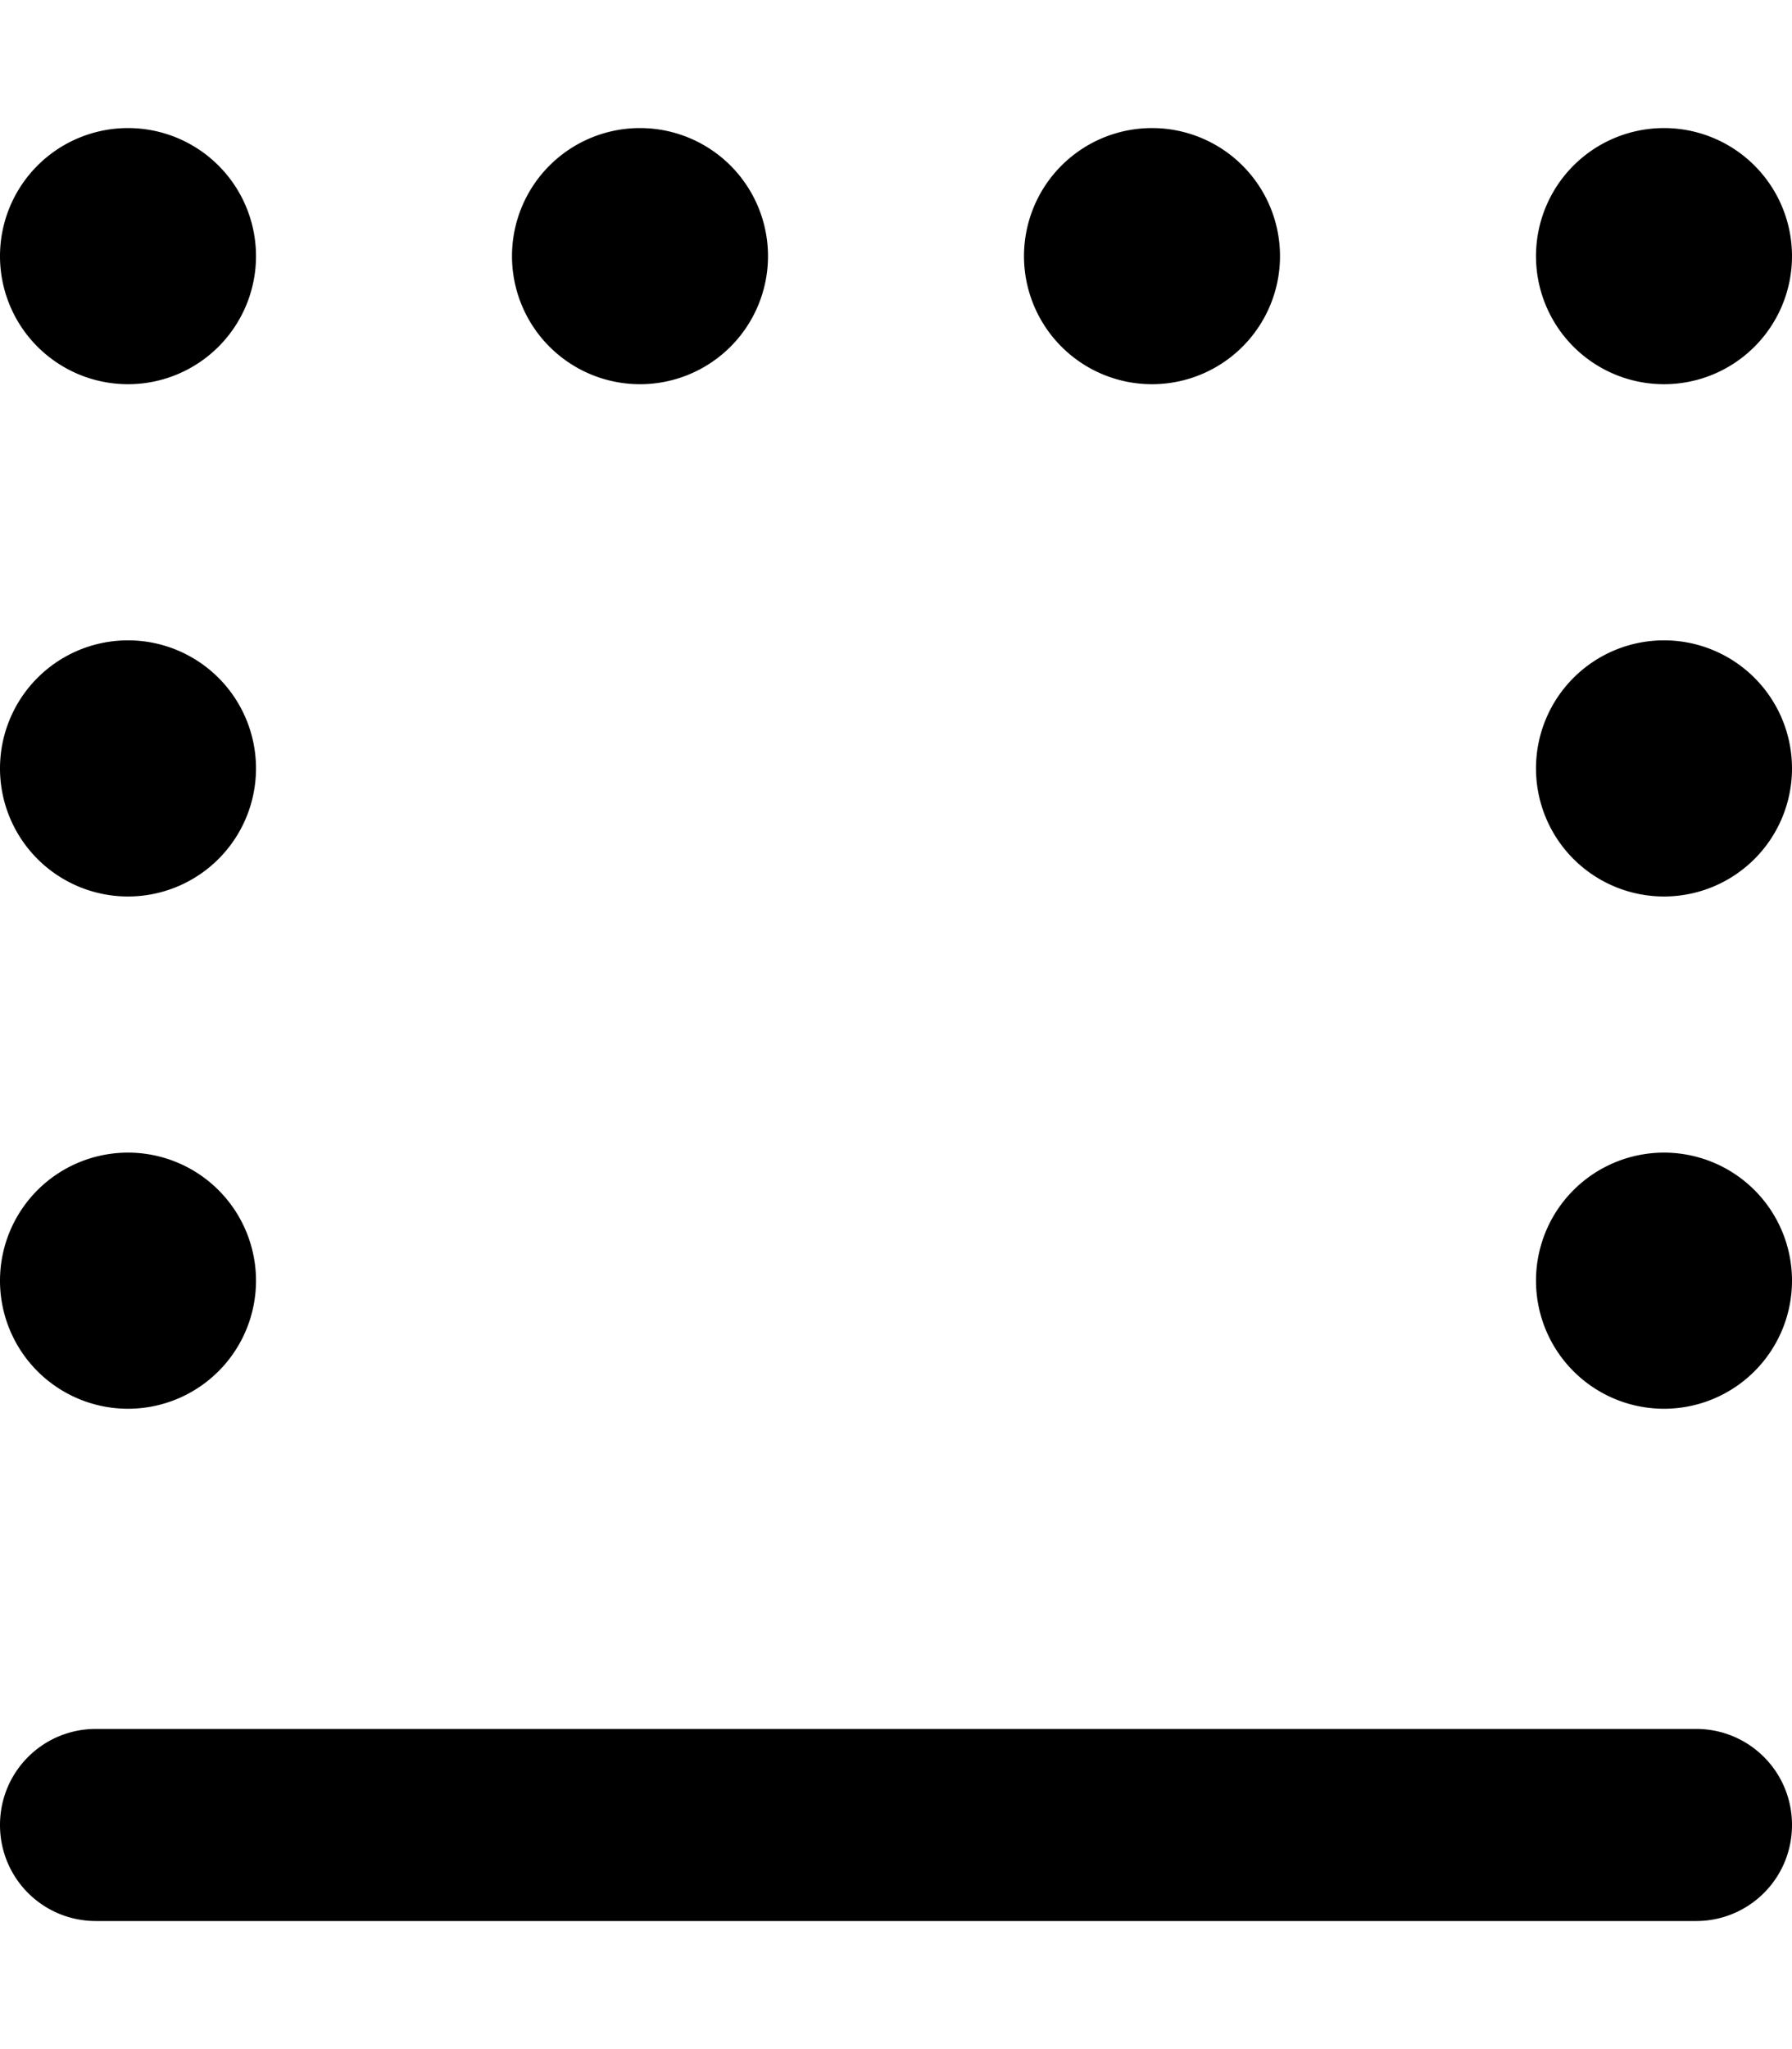<svg xmlns="http://www.w3.org/2000/svg" viewBox="0 0 448 512"><!--! Font Awesome Pro 7.1.0 by @fontawesome - https://fontawesome.com License - https://fontawesome.com/license (Commercial License) Copyright 2025 Fonticons, Inc. --><path fill="currentColor" d="M448 456c0 13.3-10.7 24-24 24L24 480c-13.3 0-24-10.7-24-24s10.7-24 24-24l400 0c13.3 0 24 10.7 24 24zM384 320a32 32 0 1 1 64 0 32 32 0 1 1 -64 0zM64 320a32 32 0 1 1 -64 0 32 32 0 1 1 64 0zM384 192a32 32 0 1 1 64 0 32 32 0 1 1 -64 0zM64 192a32 32 0 1 1 -64 0 32 32 0 1 1 64 0zM384 64a32 32 0 1 1 64 0 32 32 0 1 1 -64 0zM64 64A32 32 0 1 1 0 64 32 32 0 1 1 64 64zm192 0a32 32 0 1 1 64 0 32 32 0 1 1 -64 0zm-64 0a32 32 0 1 1 -64 0 32 32 0 1 1 64 0z"/></svg>